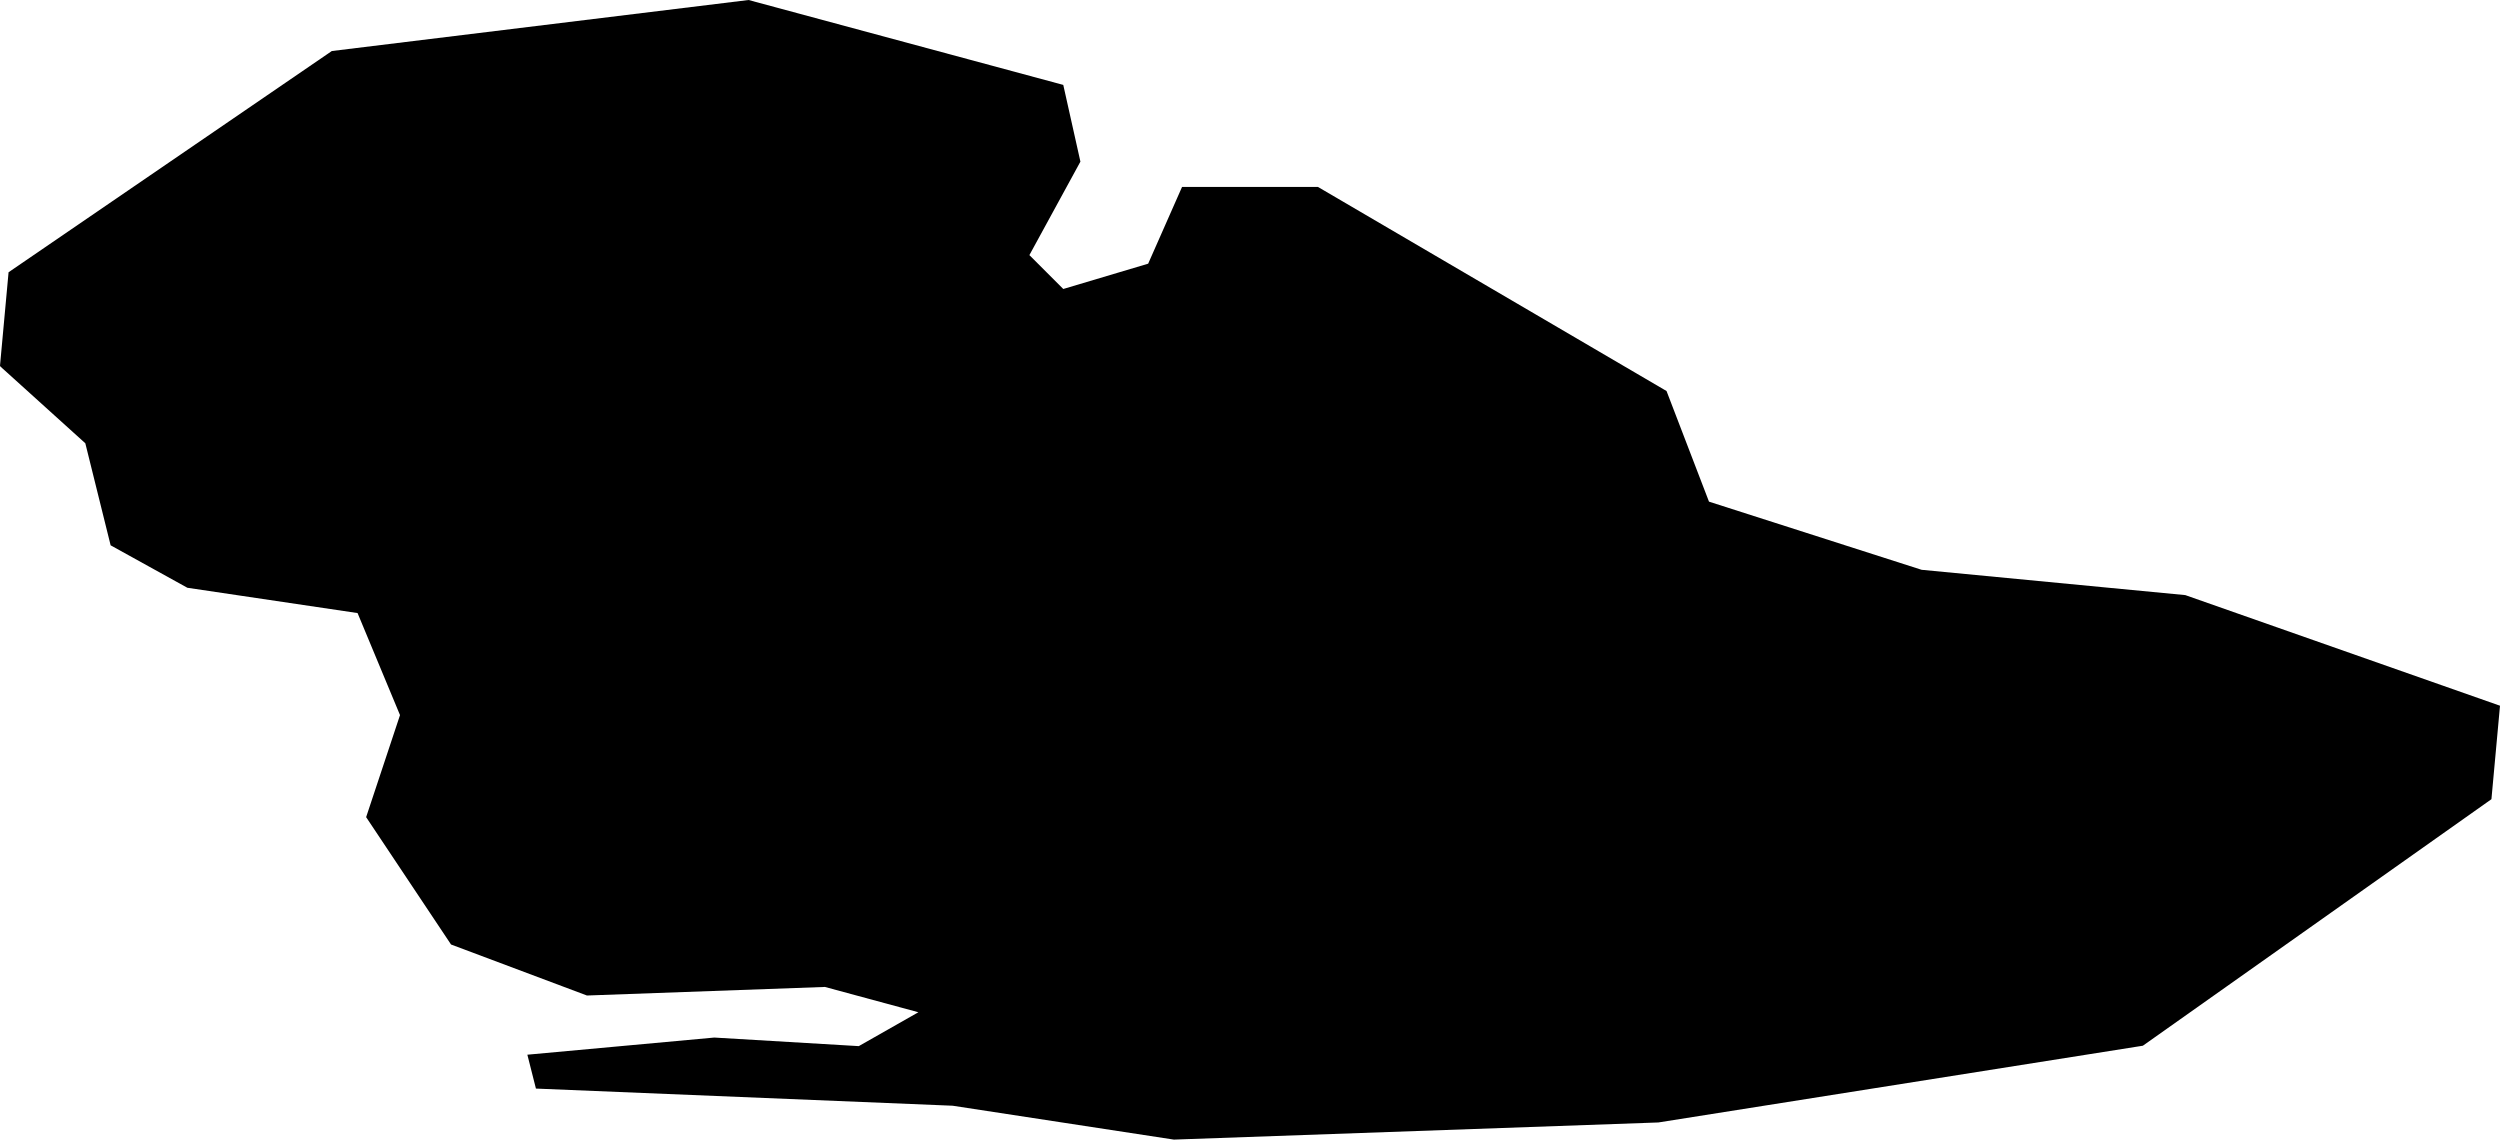 <svg xmlns="http://www.w3.org/2000/svg" viewBox="253.162 88.270 6.125 2.792">
  <path d="M253.162,89.166l0.021,-0.229l0.792,-0.542l1.021,-0.125l0.771,0.208l0.042,0.188l-0.125,0.229l0.083,0.083l0.208,-0.062l0.083,-0.188h0.333l0.854,0.5l0.104,0.271l0.521,0.167l0.646,0.062l0.771,0.271l-0.021,0.229l-0.854,0.604l-1.187,0.188l-1.187,0.042l-0.542,-0.083l-1.021,-0.042l-0.021,-0.083l0.458,-0.042l0.354,0.021l0.146,-0.083l-0.229,-0.062l-0.583,0.021l-0.333,-0.125l-0.208,-0.312l0.083,-0.25l-0.104,-0.25l-0.417,-0.062l-0.188,-0.104l-0.062,-0.25l-0.208,-0.188Z "/>
</svg>
